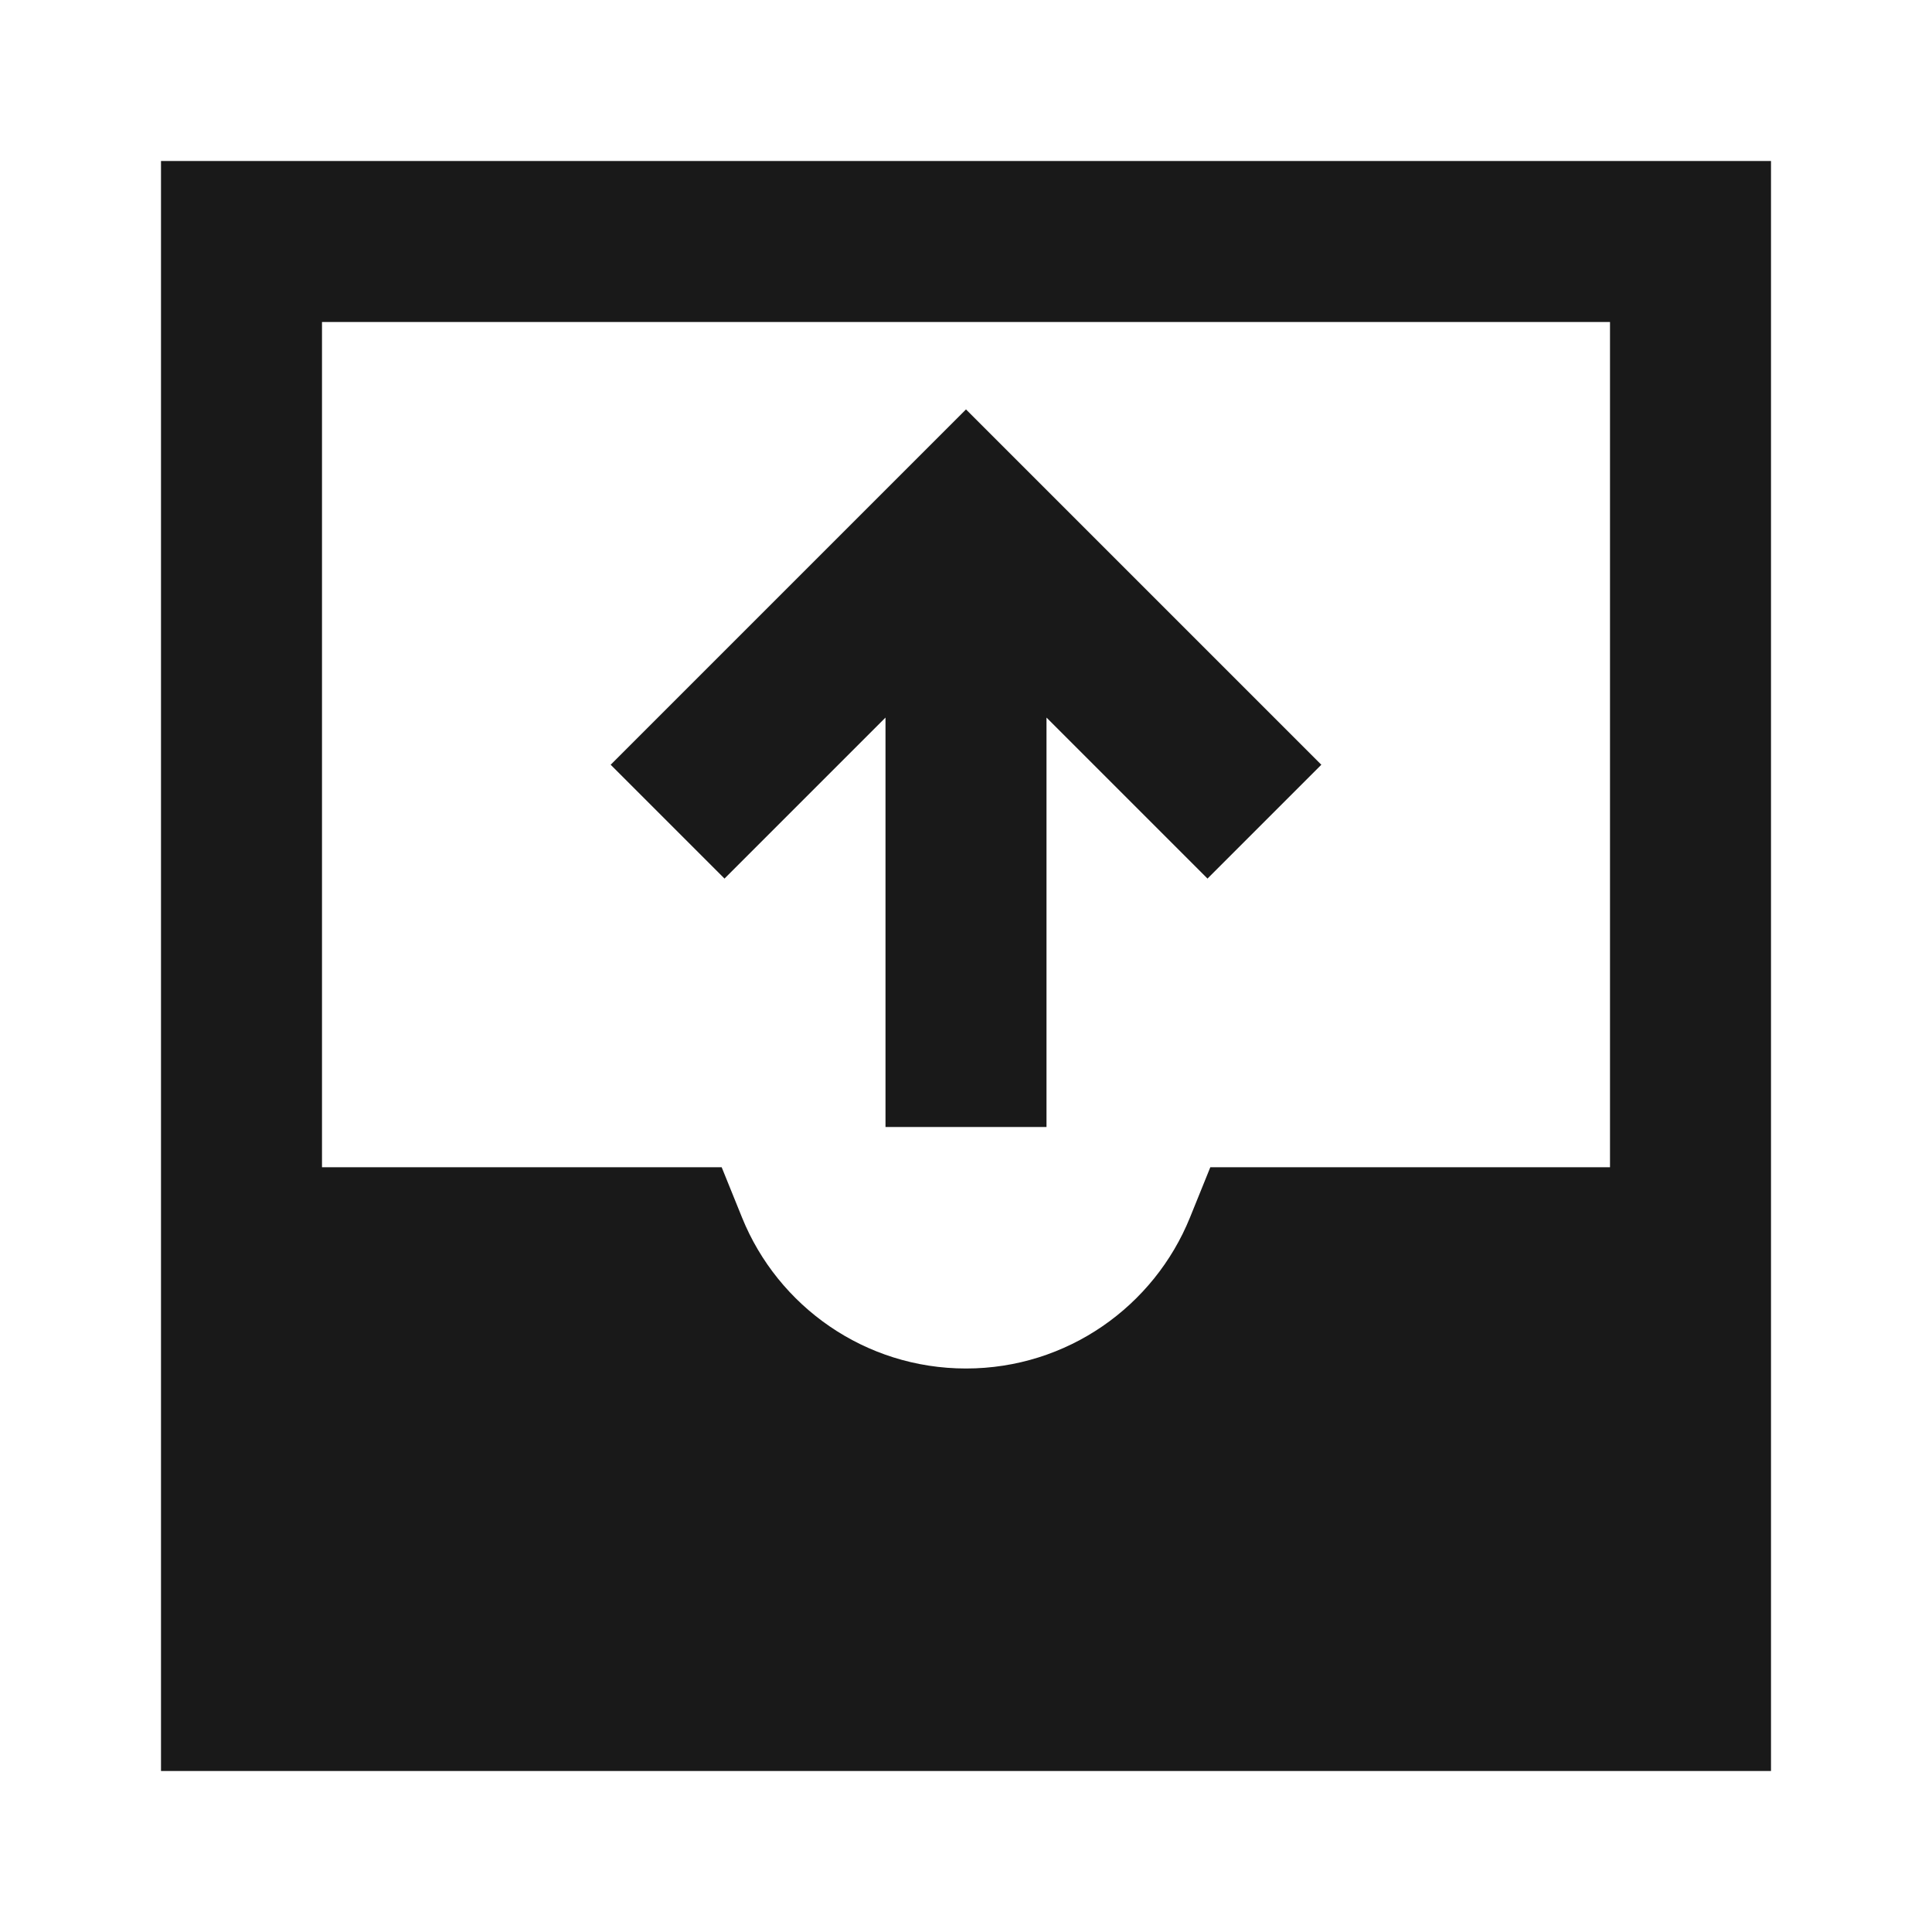 <svg width="24" height="24" viewBox="0 0 24 24" fill="none" xmlns="http://www.w3.org/2000/svg">
<path d="M22 2L2 2L2 22H22V2ZM4 14.5L4 4L20 4V14.5H15.035L14.782 15.125C14.336 16.226 13.257 17 12 17C10.743 17 9.663 16.226 9.218 15.125L8.965 14.5L4 14.5ZM12 5.086L7.586 9.5L9 10.914L11 8.914V14H13V8.914L15 10.914L16.414 9.5L12 5.086Z" fill="black" fill-opacity="0.9" style="fill:black;fill-opacity:0.9;"/>
</svg>
